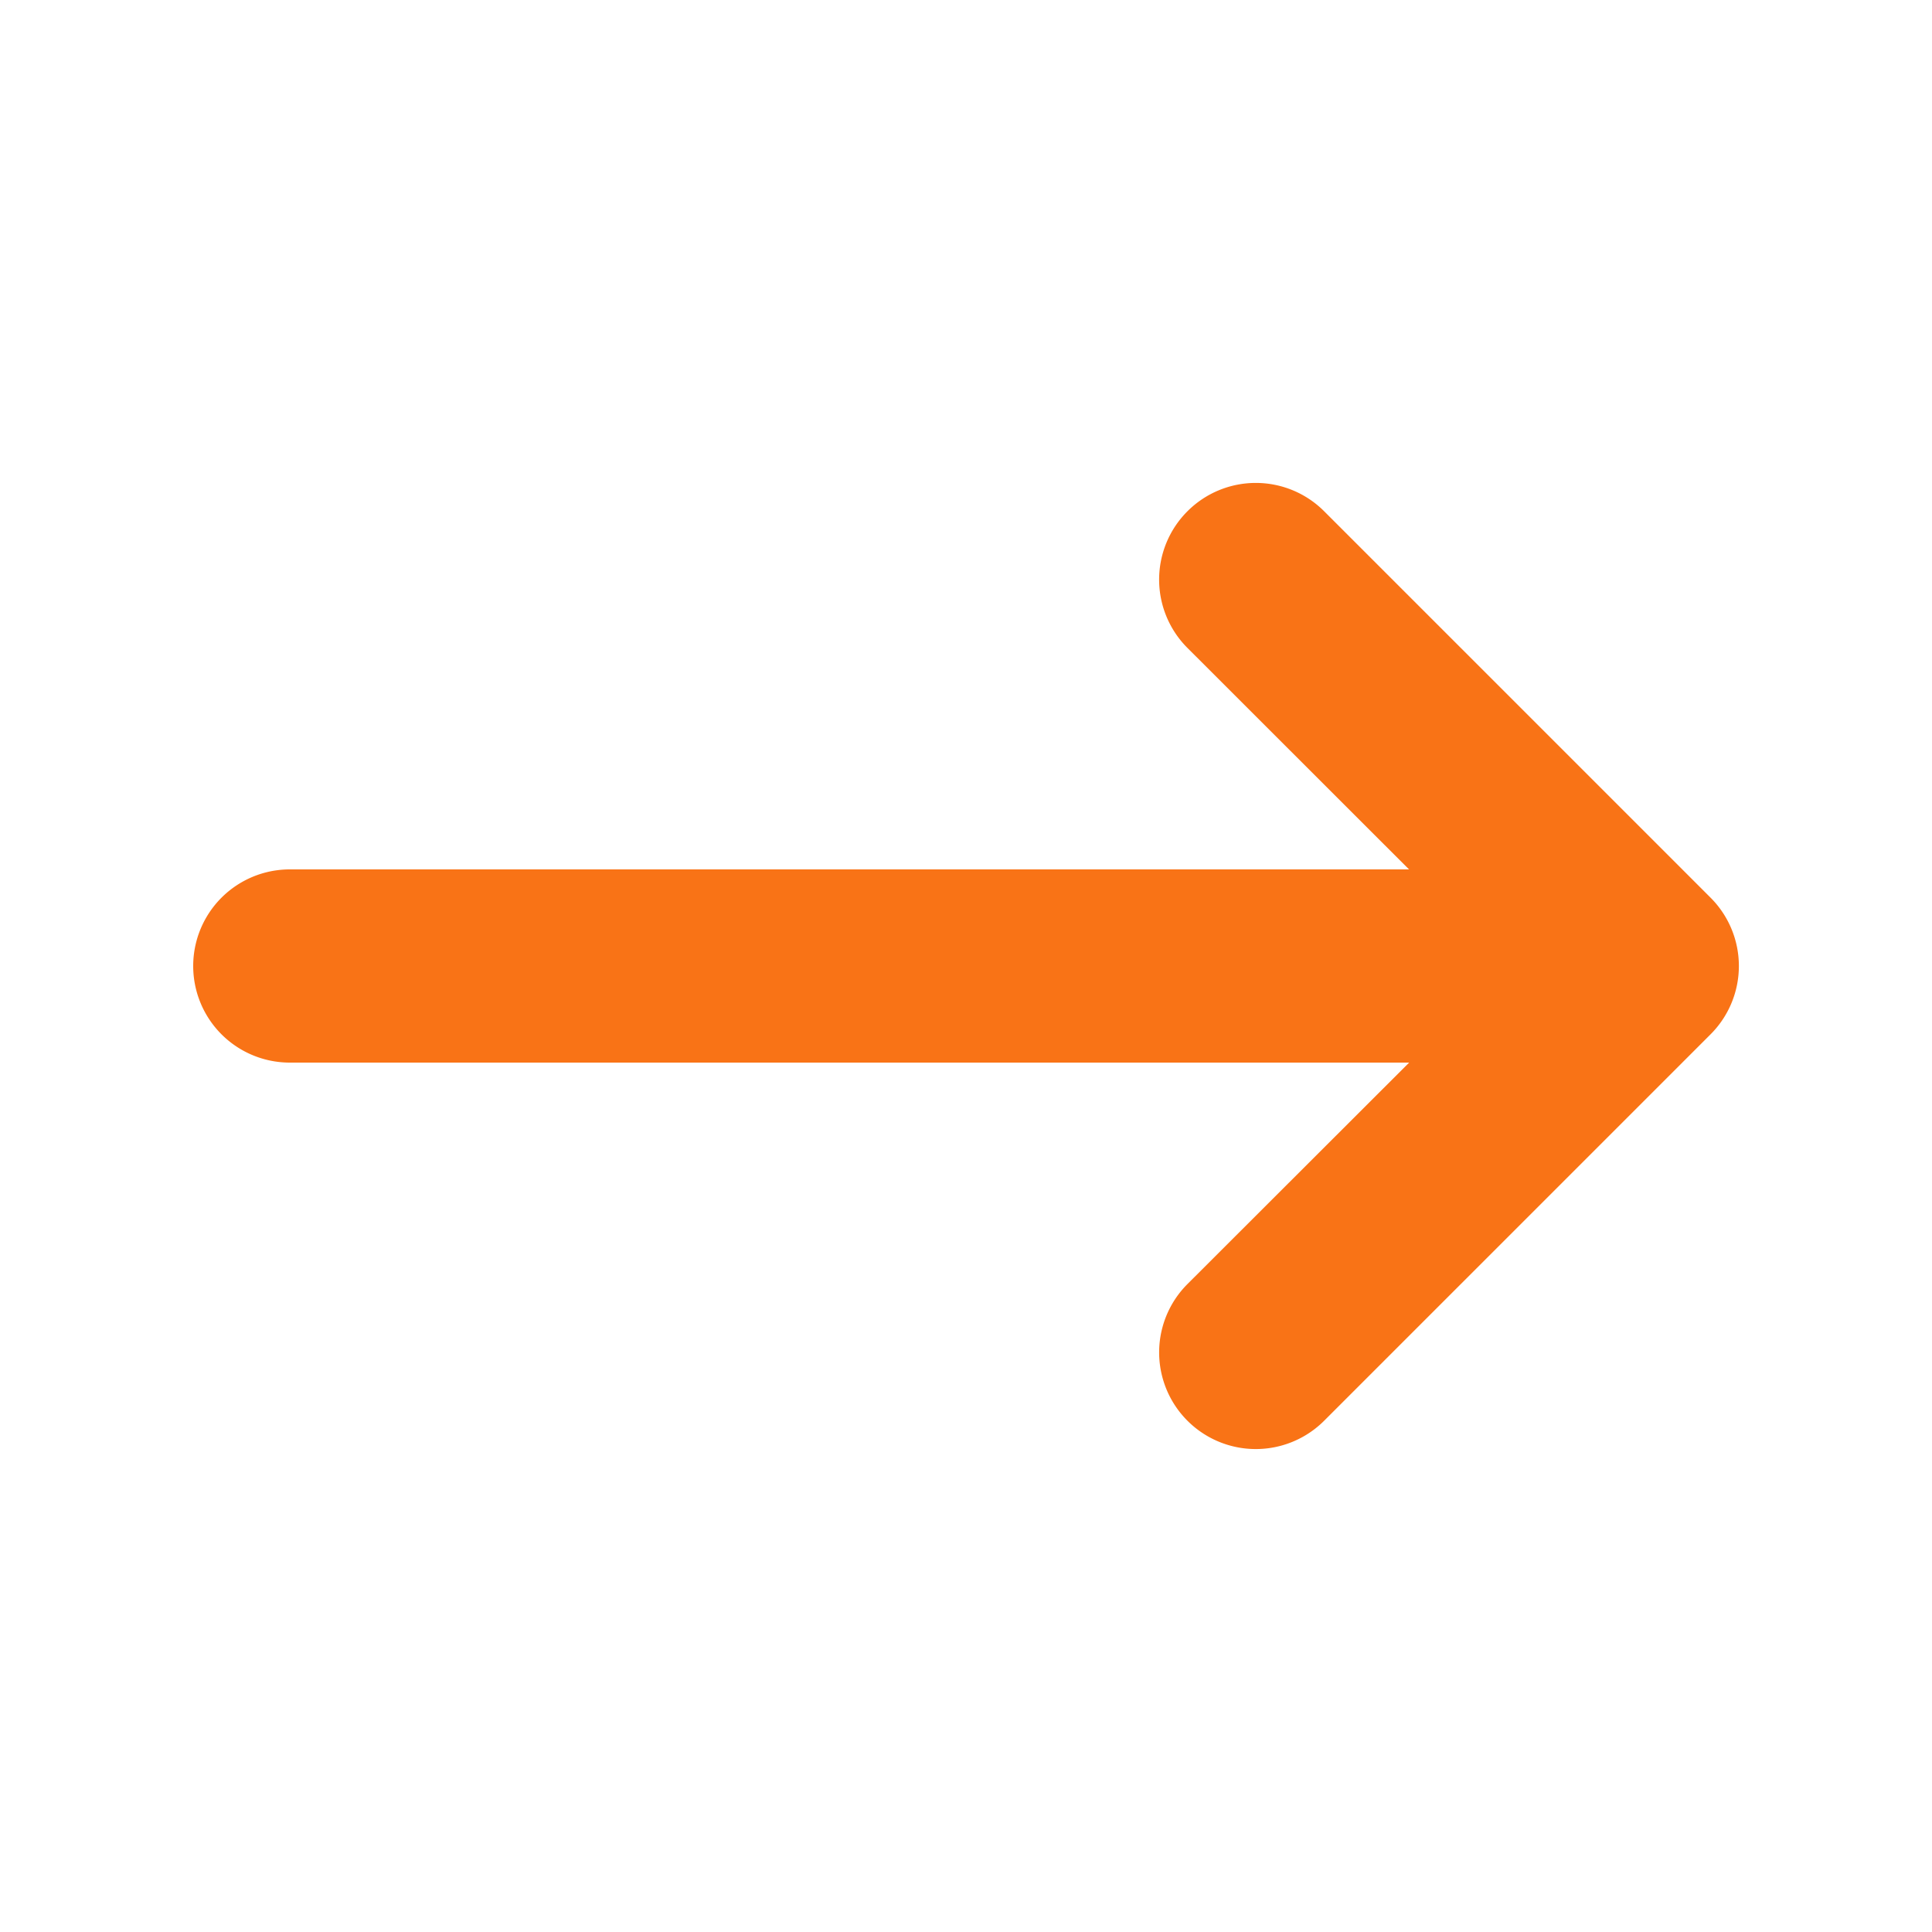 <svg viewBox="0 0 16 16" fill="none" xmlns="http://www.w3.org/2000/svg">
    <path fill-rule="evenodd" clip-rule="evenodd" d="M9.834 4.234a.8.8 0 0 1 1.132 0l3.2 3.2a.8.8 0 0 1 0 1.132l-3.2 3.2a.8.8 0 0 1-1.132-1.132L11.67 8.8H2.4a.8.8 0 1 1 0-1.6h9.269L9.834 5.366a.8.8 0 0 1 0-1.132Z" fill="#F97316"/>
</svg>
